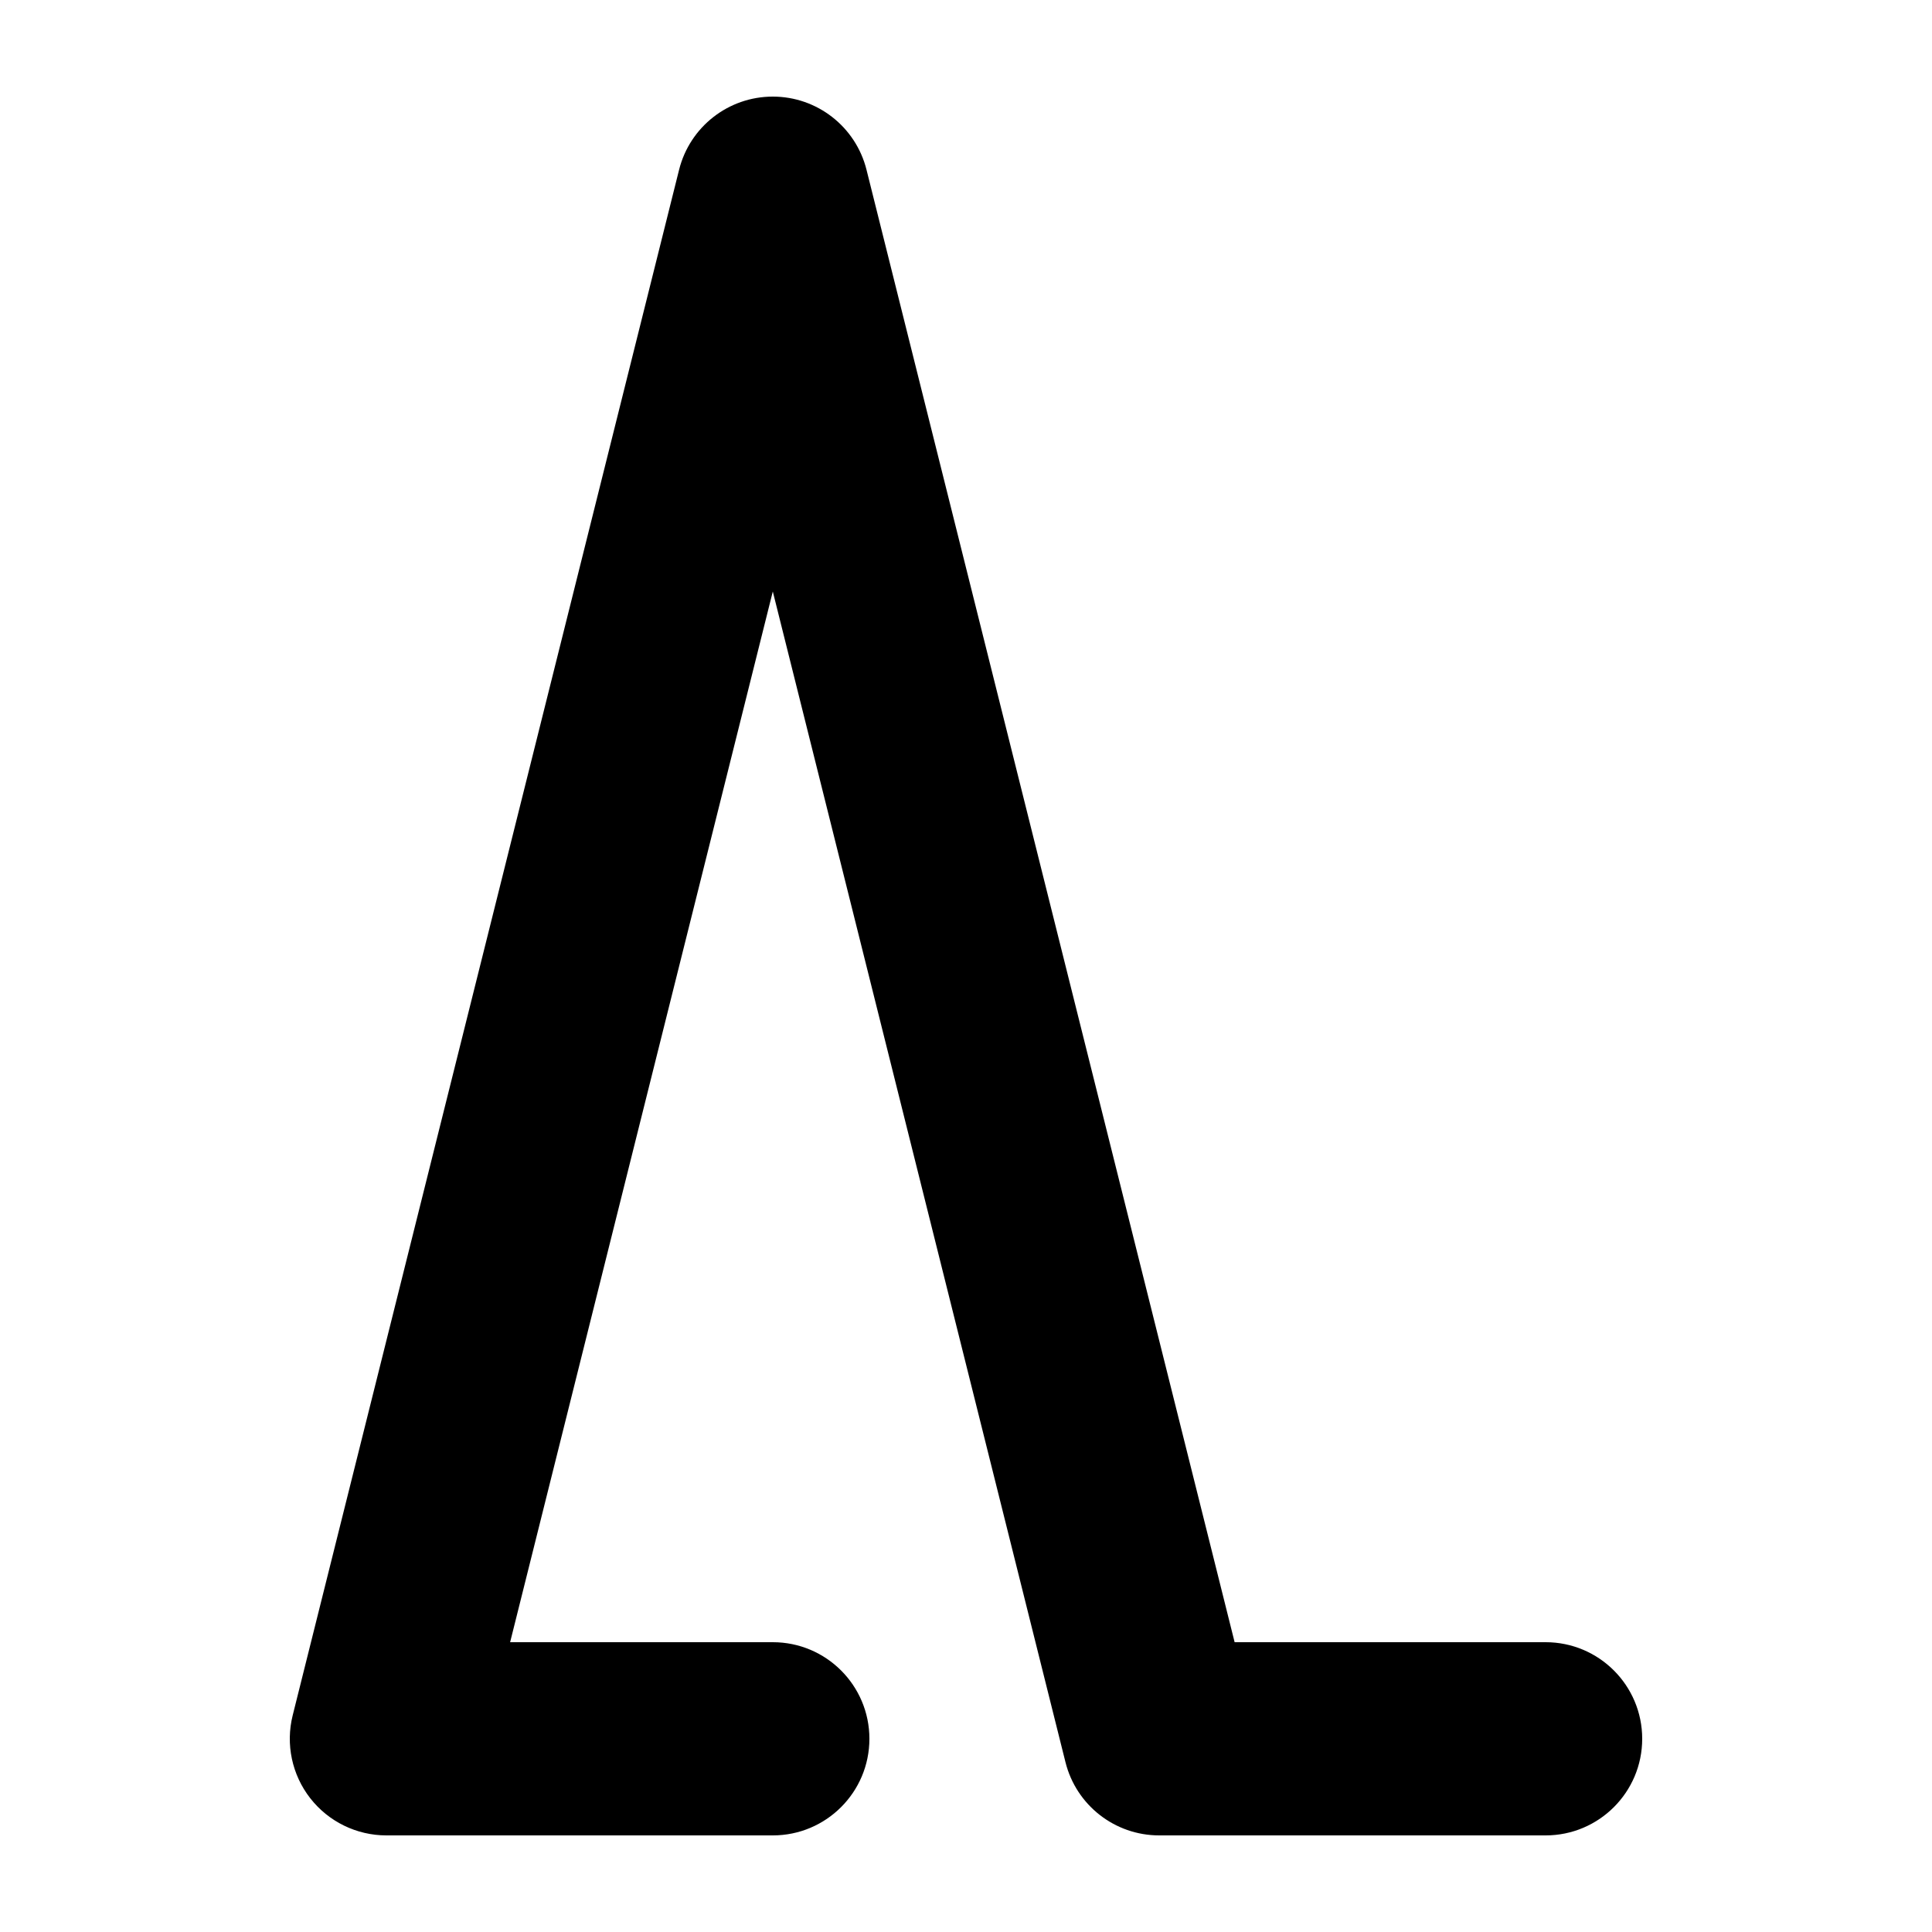 <svg width="1000" height="1000" viewBox="0 0 1000 1000" fill="none" xmlns="http://www.w3.org/2000/svg">
<g id="F1969&#9;TAWA">
<rect width="1000" height="1000" fill="white"/>
<path id="Vector 125 (Stroke)" fill-rule="evenodd" clip-rule="evenodd" d="M400 50C377.057 50 357.057 65.615 351.493 87.873L151.493 887.873C147.759 902.81 151.114 918.635 160.59 930.771C170.065 942.906 184.603 950 200 950H400C427.614 950 450 927.614 450 900C450 872.386 427.614 850 400 850H264.039L400 306.155L551.493 912.127C557.057 934.385 577.057 950 600 950H800C827.614 950 850 927.614 850 900C850 872.386 827.614 850 800 850H639.039L448.507 87.873C442.943 65.615 422.943 50 400 50Z" fill="black"/>
</g>
</svg>
